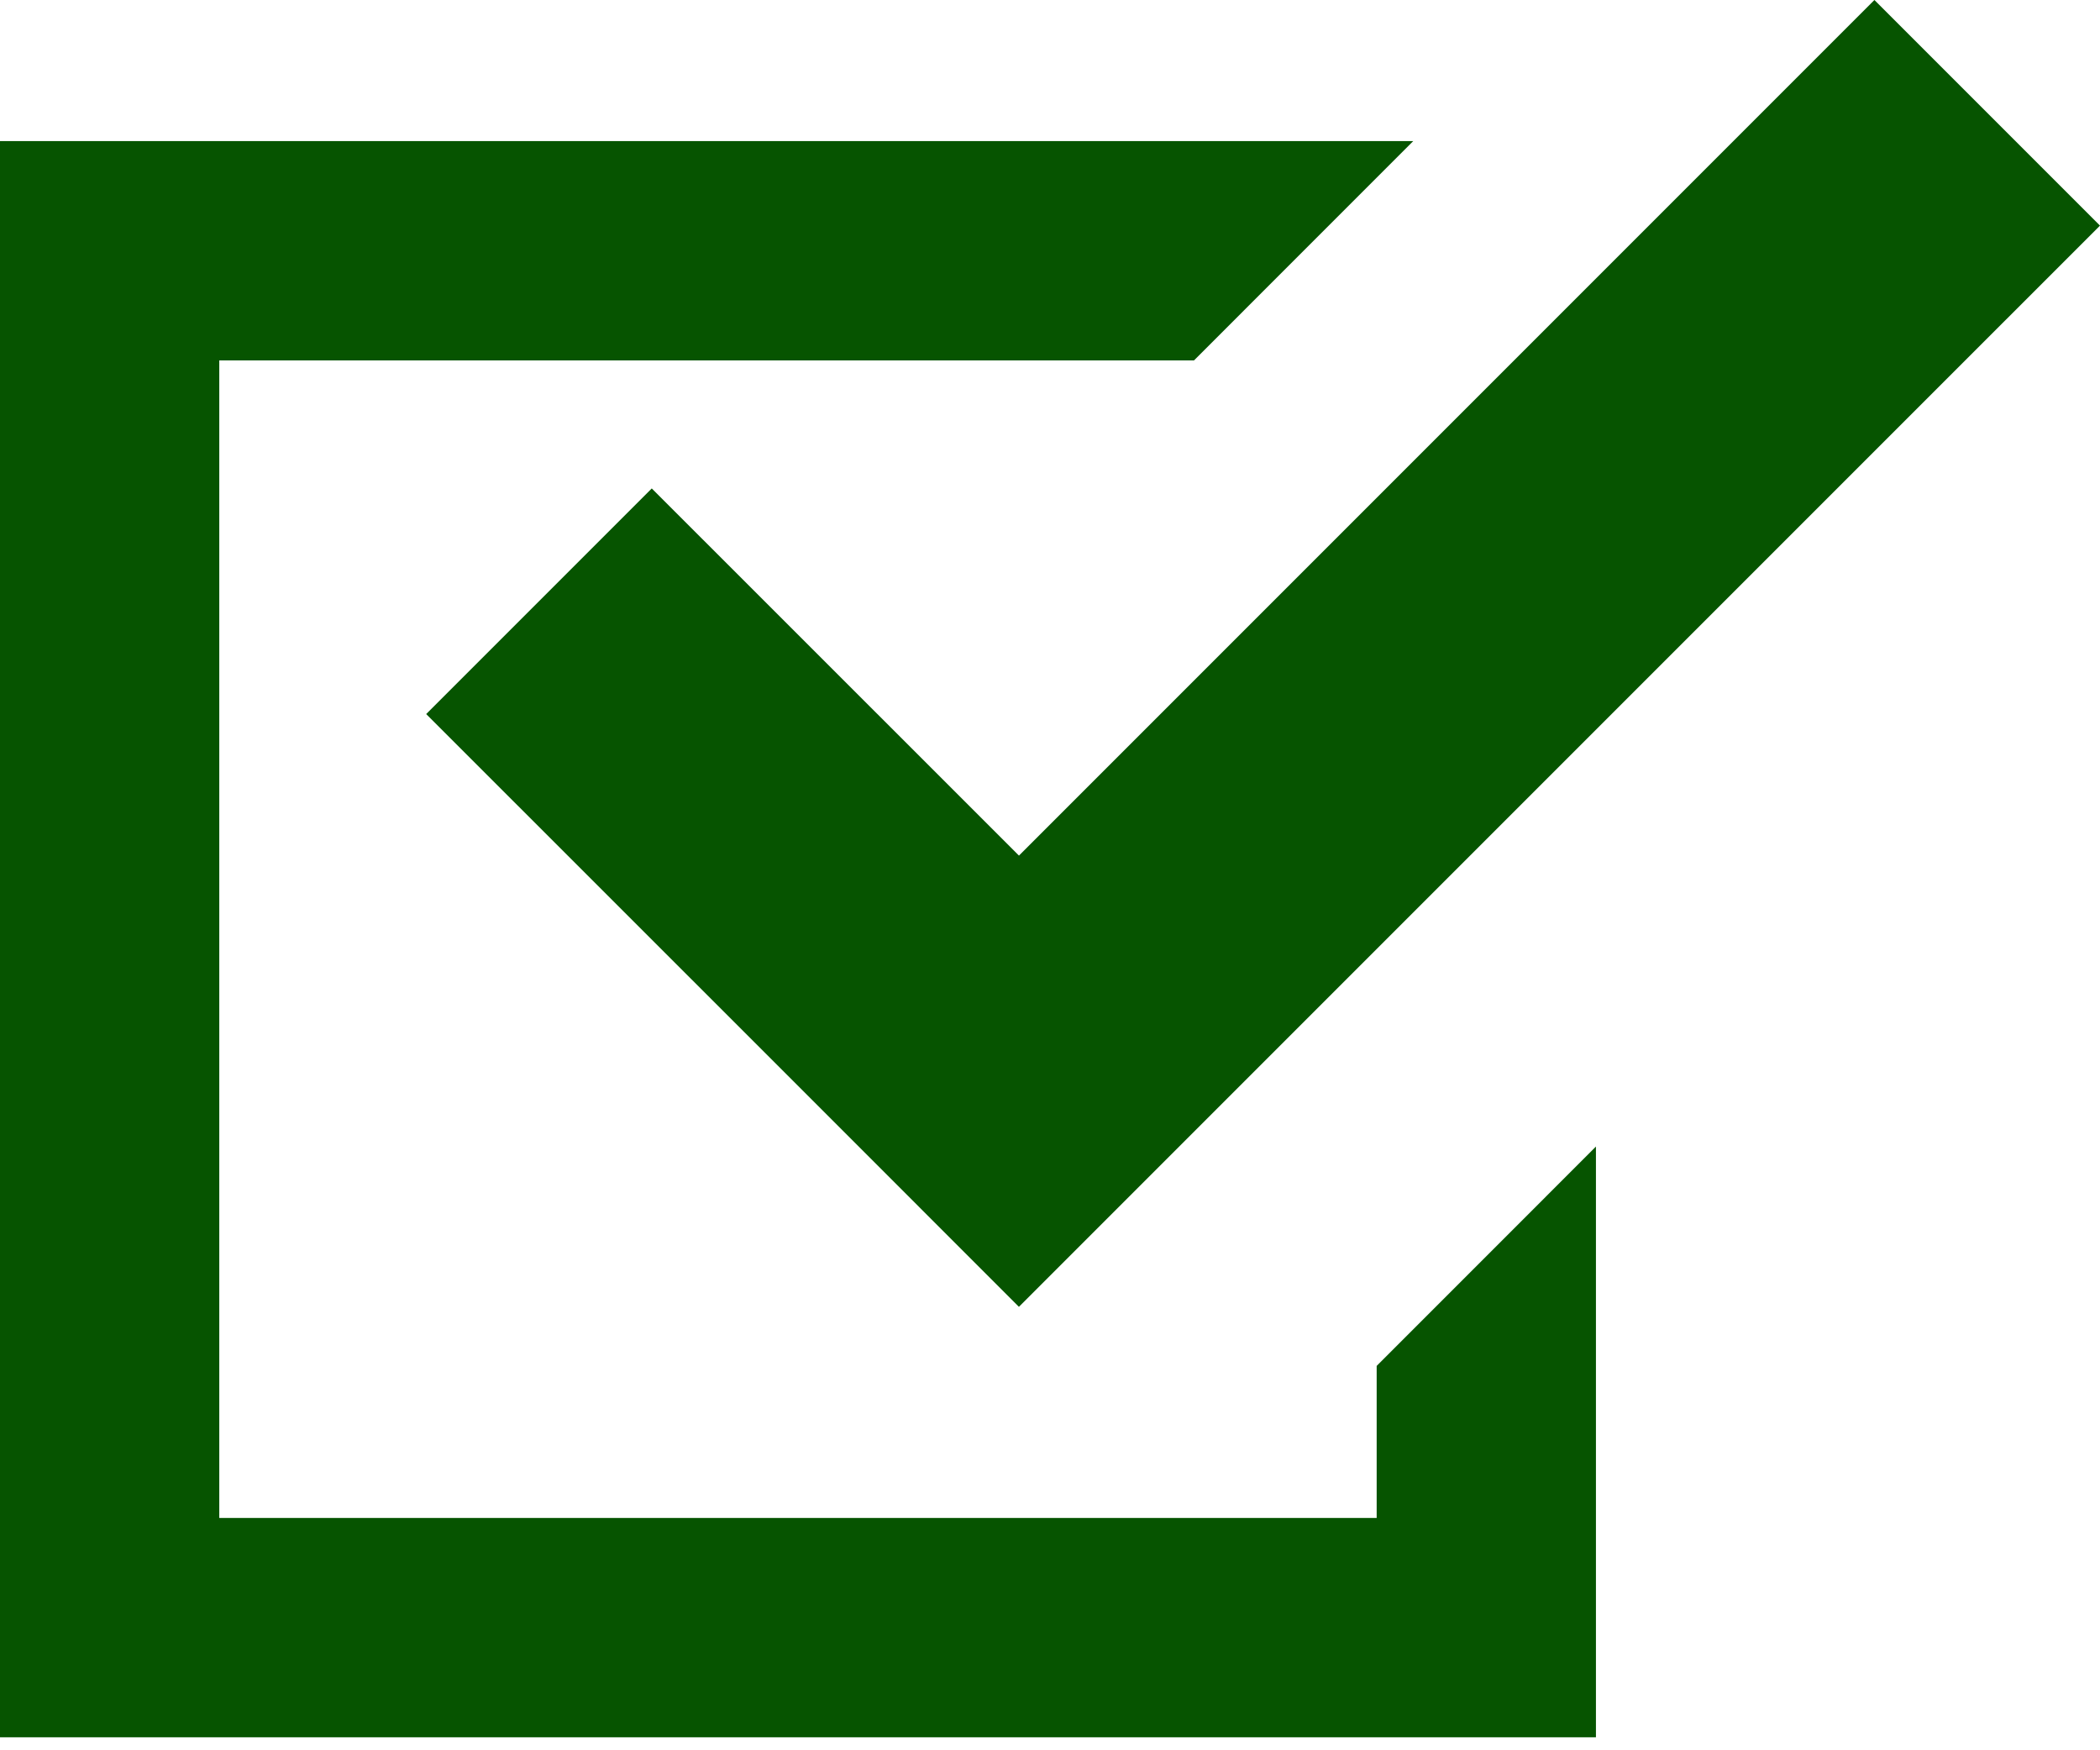 <svg width="36" height="30" viewBox="0 0 36 30" fill="none" xmlns="http://www.w3.org/2000/svg">
<path d="M23.6 26.018H3.759V6.178H20.468L24.227 2.418H0V29.777H27.359V27.898V19.652L23.6 23.412V26.018Z" fill="#065400"/>
<path d="M11.173 8.372L7.306 12.239L13.601 18.532L17.467 22.399L21.334 18.532L36 3.867L32.133 0L17.468 14.665L11.173 8.372Z" fill="#065400"/>
</svg>
